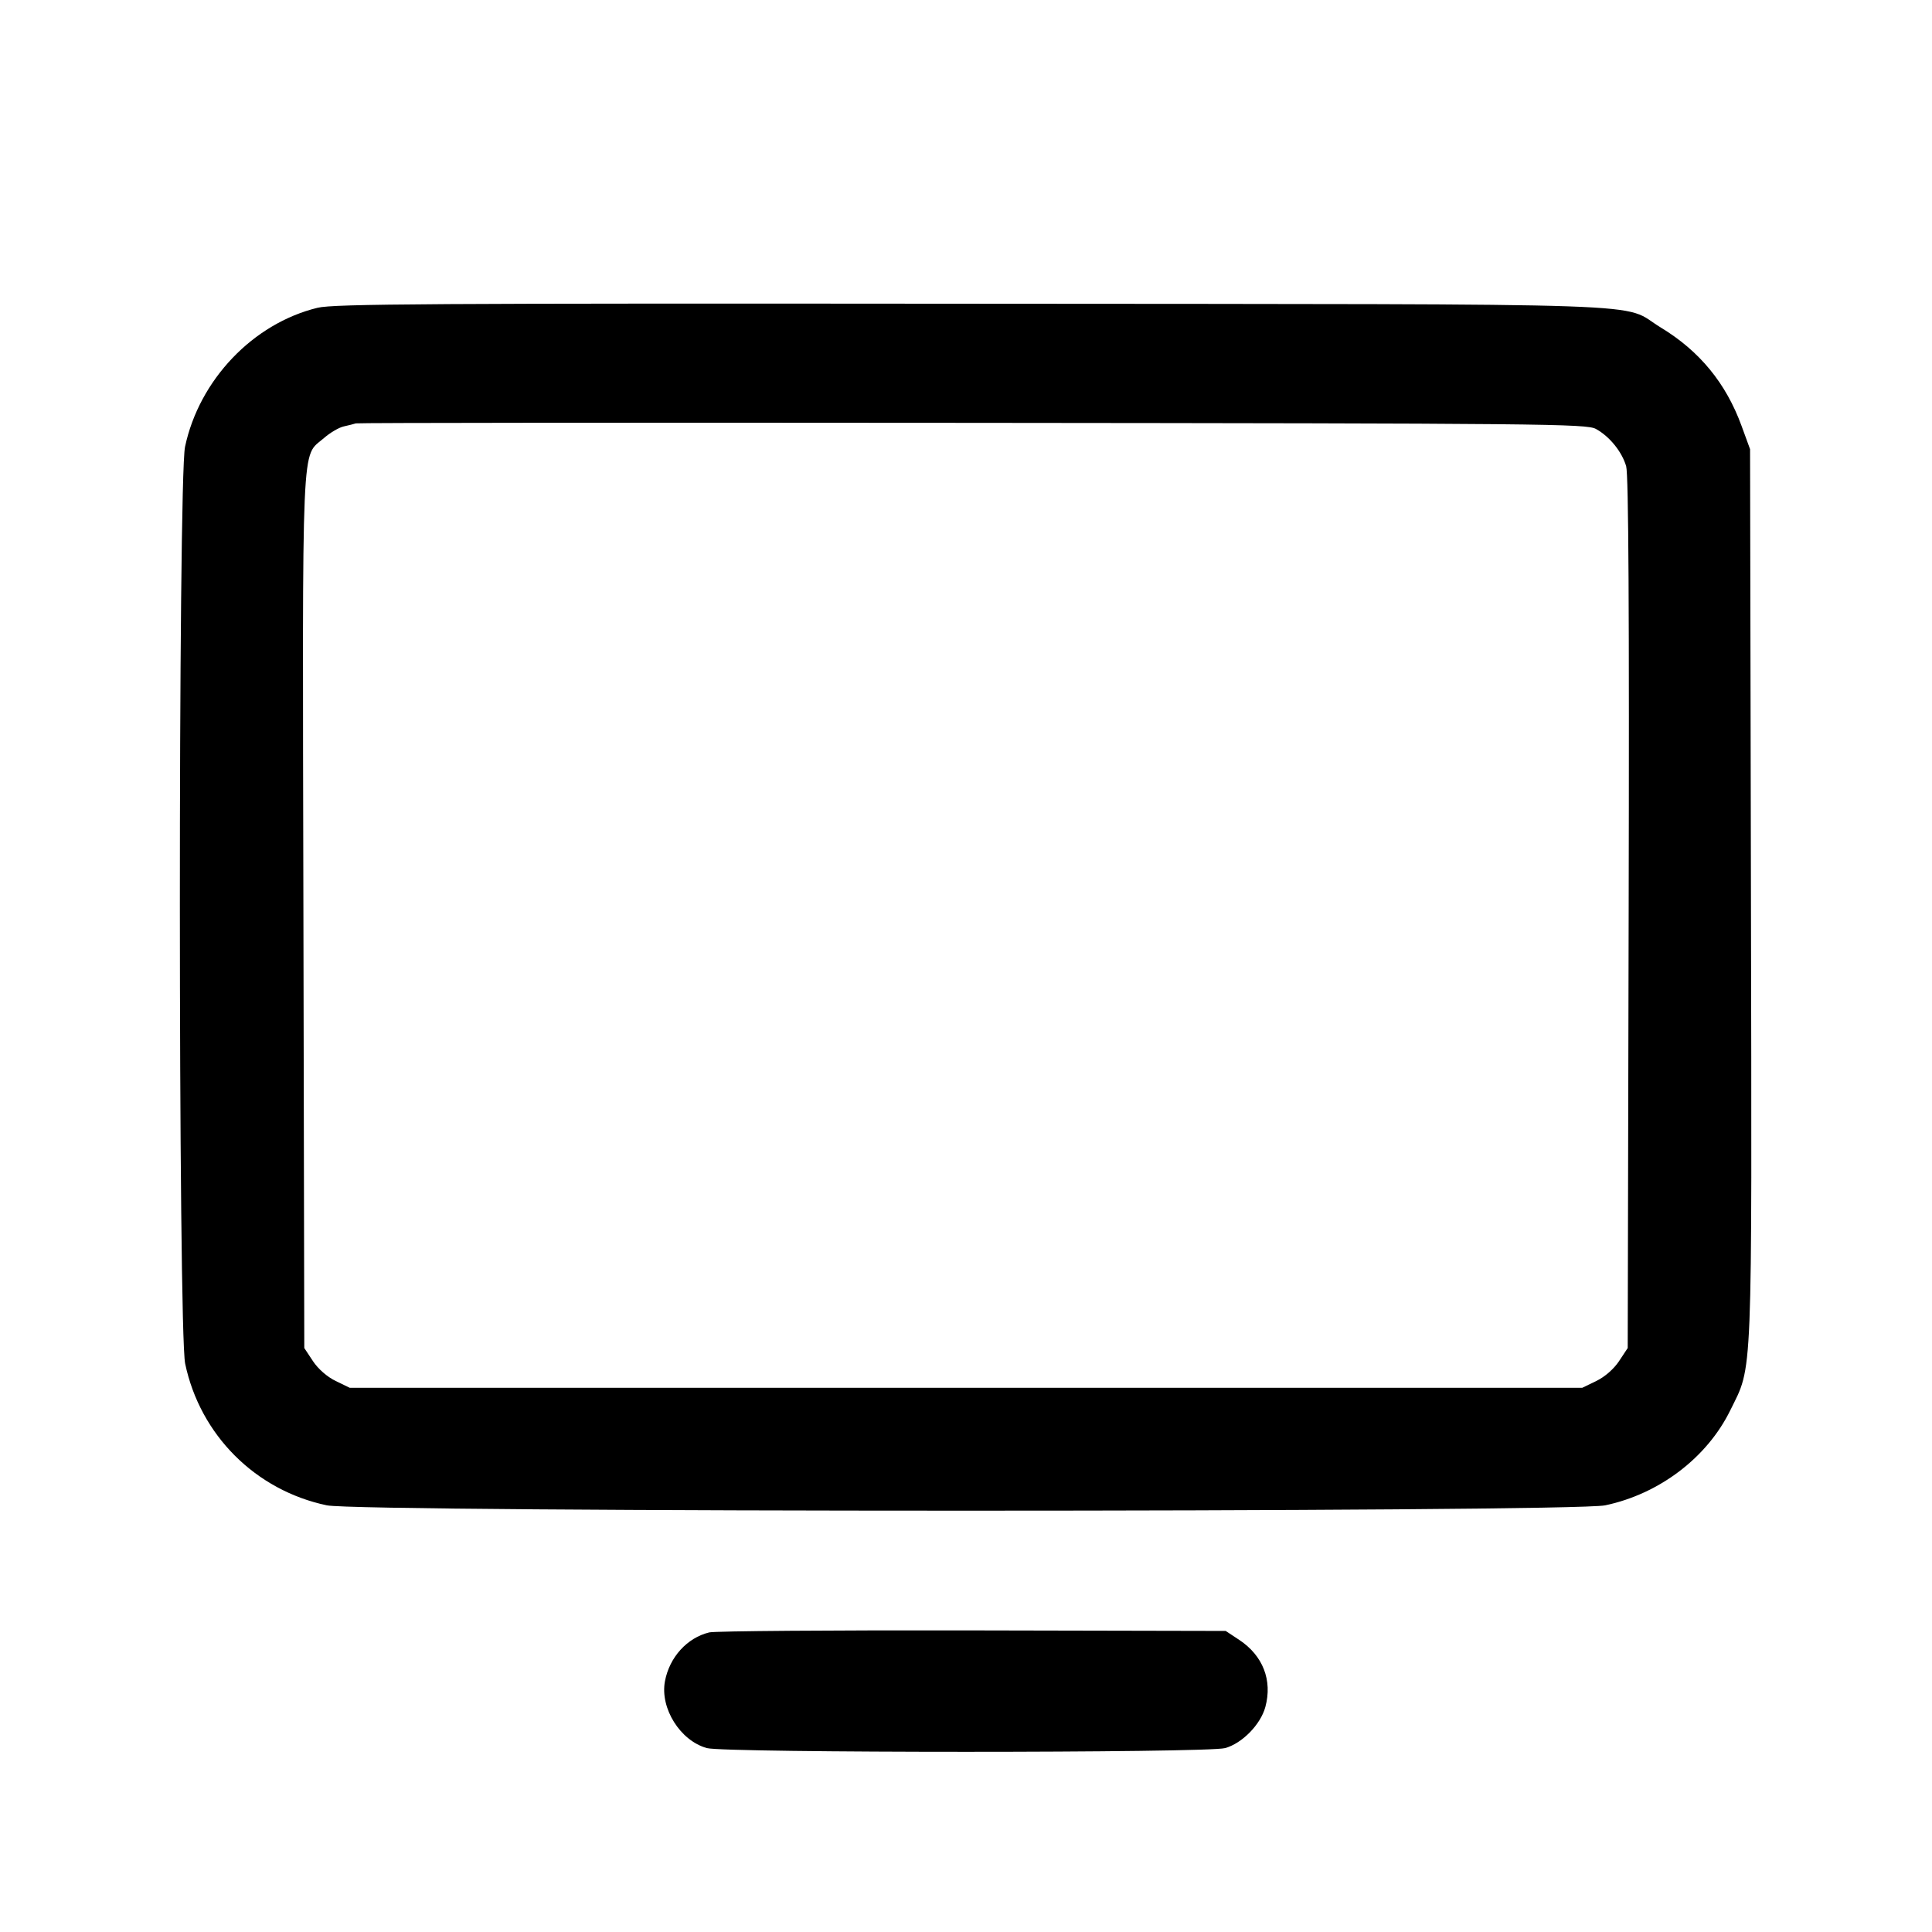 <svg fill="currentColor" viewBox="0 0 256 256" xmlns="http://www.w3.org/2000/svg"><path d="M42.084 40.781 C 33.527 42.861,26.396 50.339,24.518 59.202 C 23.594 63.561,23.610 176.287,24.535 180.693 C 26.520 190.146,33.854 197.480,43.307 199.465 C 47.800 200.408,208.200 200.408,212.693 199.465 C 219.855 197.961,226.192 193.150,229.268 186.880 C 232.269 180.765,232.137 184.050,232.009 118.492 L 231.893 59.520 230.761 56.421 C 228.695 50.768,225.195 46.507,220.066 43.401 C 214.502 40.031,223.122 40.329,128.853 40.246 C 57.165 40.183,44.213 40.263,42.084 40.781 M211.469 56.838 C 213.269 57.823,214.919 59.859,215.475 61.779 C 215.793 62.879,215.894 80.896,215.806 120.991 L 215.680 178.622 214.535 180.353 C 213.845 181.395,212.646 182.443,211.520 182.988 L 209.651 183.893 128.000 183.893 L 46.349 183.893 44.480 182.988 C 43.354 182.443,42.155 181.395,41.465 180.353 L 40.320 178.622 40.203 120.778 C 40.073 56.514,39.891 60.708,42.916 58.053 C 43.726 57.341,44.913 56.643,45.554 56.502 C 46.196 56.361,46.912 56.180,47.147 56.100 C 47.381 56.020,84.149 55.989,128.853 56.031 C 204.725 56.102,210.222 56.155,211.469 56.838 M93.979 216.302 C 91.046 217.012,88.705 219.593,88.109 222.773 C 87.437 226.351,90.134 230.651,93.663 231.631 C 96.039 232.290,159.961 232.290,162.337 231.631 C 164.597 231.003,167.042 228.502,167.668 226.176 C 168.620 222.643,167.345 219.374,164.208 217.297 L 162.410 216.107 128.885 216.037 C 110.446 215.999,94.739 216.119,93.979 216.302 " stroke="none" fill-rule="evenodd"></path></svg>